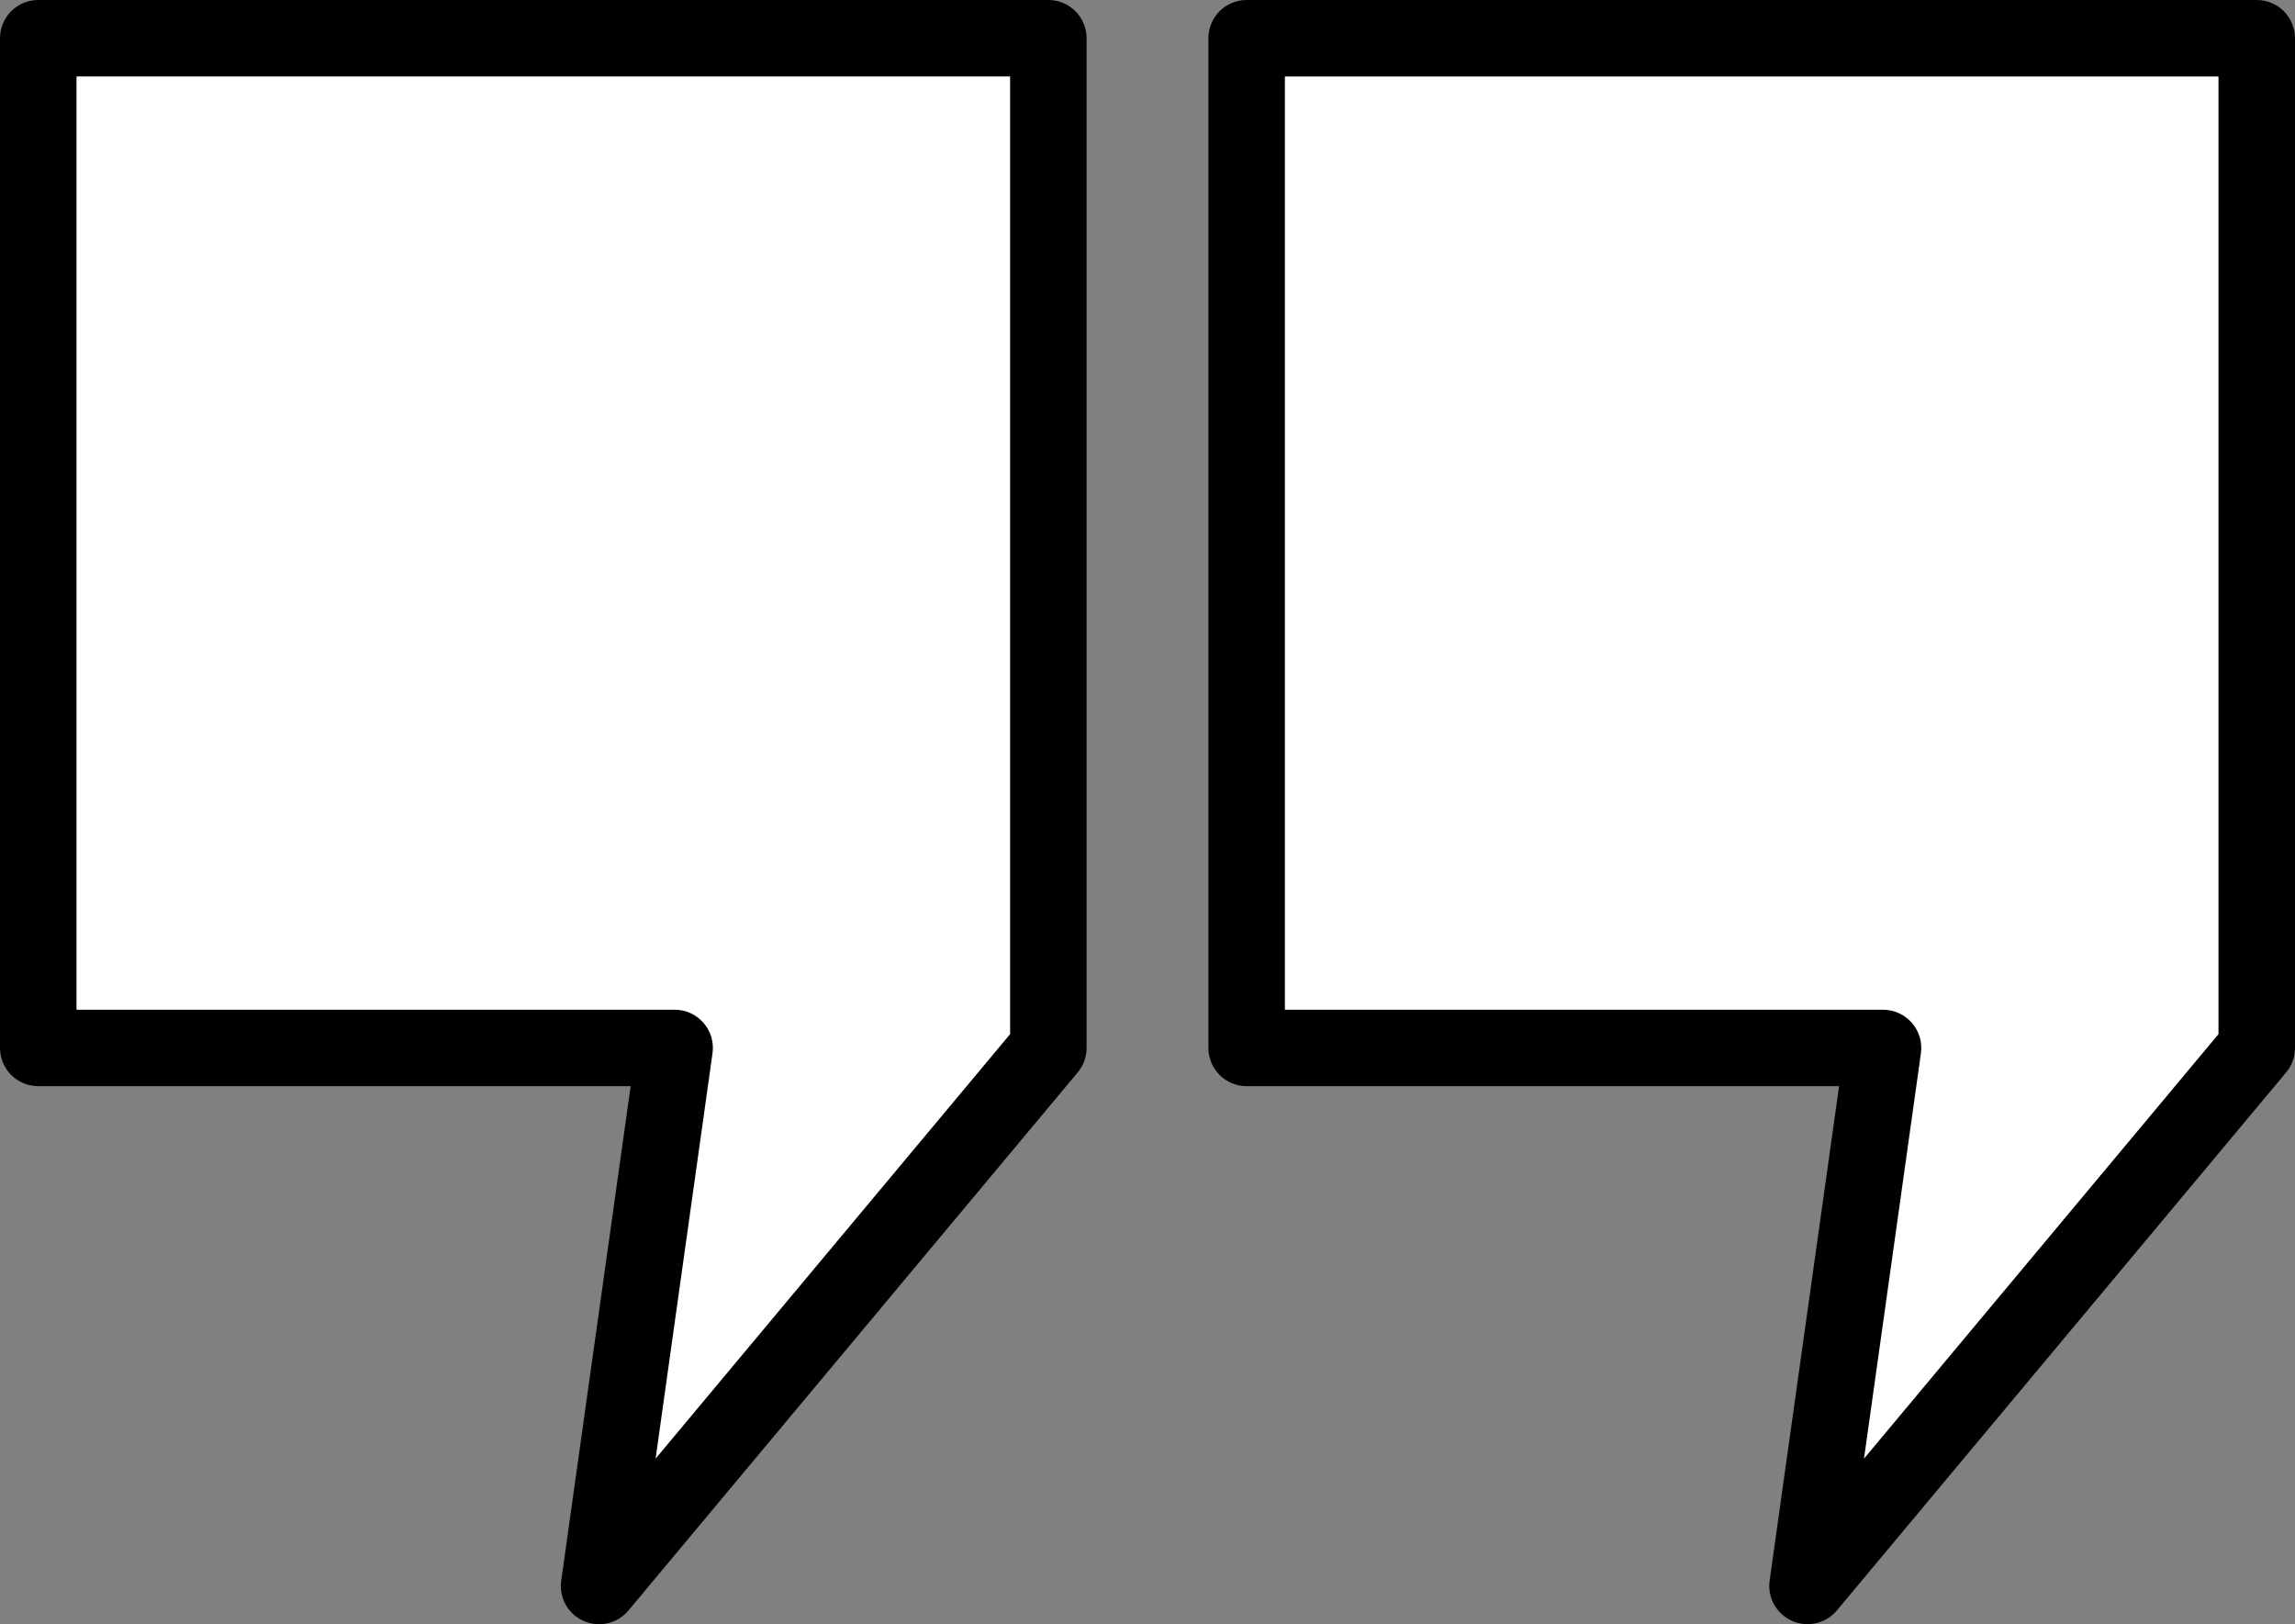 <svg width="65" height="46" viewBox="0 0 65 46" fill="none" xmlns="http://www.w3.org/2000/svg">
<rect x="0" y="0" width="65" height="46" fill="#808080" stroke="none"/>
<path d="M36 1H64V30H36V1Z" fill="white"/>
<path d="M51.5 43.5C52.167 39 53.4 29.9 53 29.5H64L51.5 43.5Z" fill="white"/>
<path d="M2 1H30V30H2V1Z" fill="white"/>
<path d="M17.5 43.5C18.167 39 19.4 29.9 19 29.5H30L17.5 43.5Z" fill="white"/>
<path d="M1.083 30.762H17.862L15.895 44.767C15.862 45 15.906 45.237 16.02 45.443C16.135 45.649 16.313 45.812 16.528 45.907C16.743 46.002 16.984 46.025 17.213 45.972C17.443 45.918 17.648 45.792 17.799 45.611L30.523 30.372C30.686 30.178 30.775 29.932 30.775 29.678V1.083C30.775 0.795 30.661 0.52 30.458 0.317C30.255 0.114 29.979 0 29.692 0H1.083C0.796 0 0.52 0.114 0.317 0.317C0.114 0.52 0 0.795 0 1.083V29.68C0 29.967 0.114 30.242 0.317 30.445C0.52 30.648 0.796 30.762 1.083 30.762ZM2.167 2.165H28.609V29.288L18.568 41.311L20.18 29.83C20.202 29.677 20.191 29.52 20.147 29.372C20.103 29.223 20.027 29.086 19.926 28.969C19.824 28.852 19.698 28.758 19.557 28.694C19.416 28.629 19.263 28.596 19.108 28.596H2.167V2.165ZM63.917 0H35.308C35.021 0 34.745 0.114 34.542 0.317C34.339 0.52 34.225 0.795 34.225 1.083V29.68C34.225 29.967 34.339 30.242 34.542 30.445C34.745 30.648 35.021 30.762 35.308 30.762H52.087L50.12 44.767C50.088 44.999 50.132 45.236 50.247 45.442C50.361 45.647 50.539 45.81 50.754 45.905C50.969 46.001 51.209 46.024 51.438 45.971C51.667 45.917 51.873 45.791 52.024 45.611L64.749 30.372C64.911 30.178 65 29.933 65 29.68V1.083C65 0.795 64.886 0.52 64.683 0.317C64.48 0.114 64.204 0 63.917 0ZM62.833 29.288L52.793 41.311L54.405 29.831C54.427 29.678 54.415 29.521 54.371 29.373C54.327 29.224 54.252 29.087 54.15 28.97C54.049 28.853 53.923 28.759 53.782 28.695C53.641 28.63 53.488 28.597 53.333 28.597H36.391V2.166H62.833V29.288Z" fill="black"/>
</svg>
